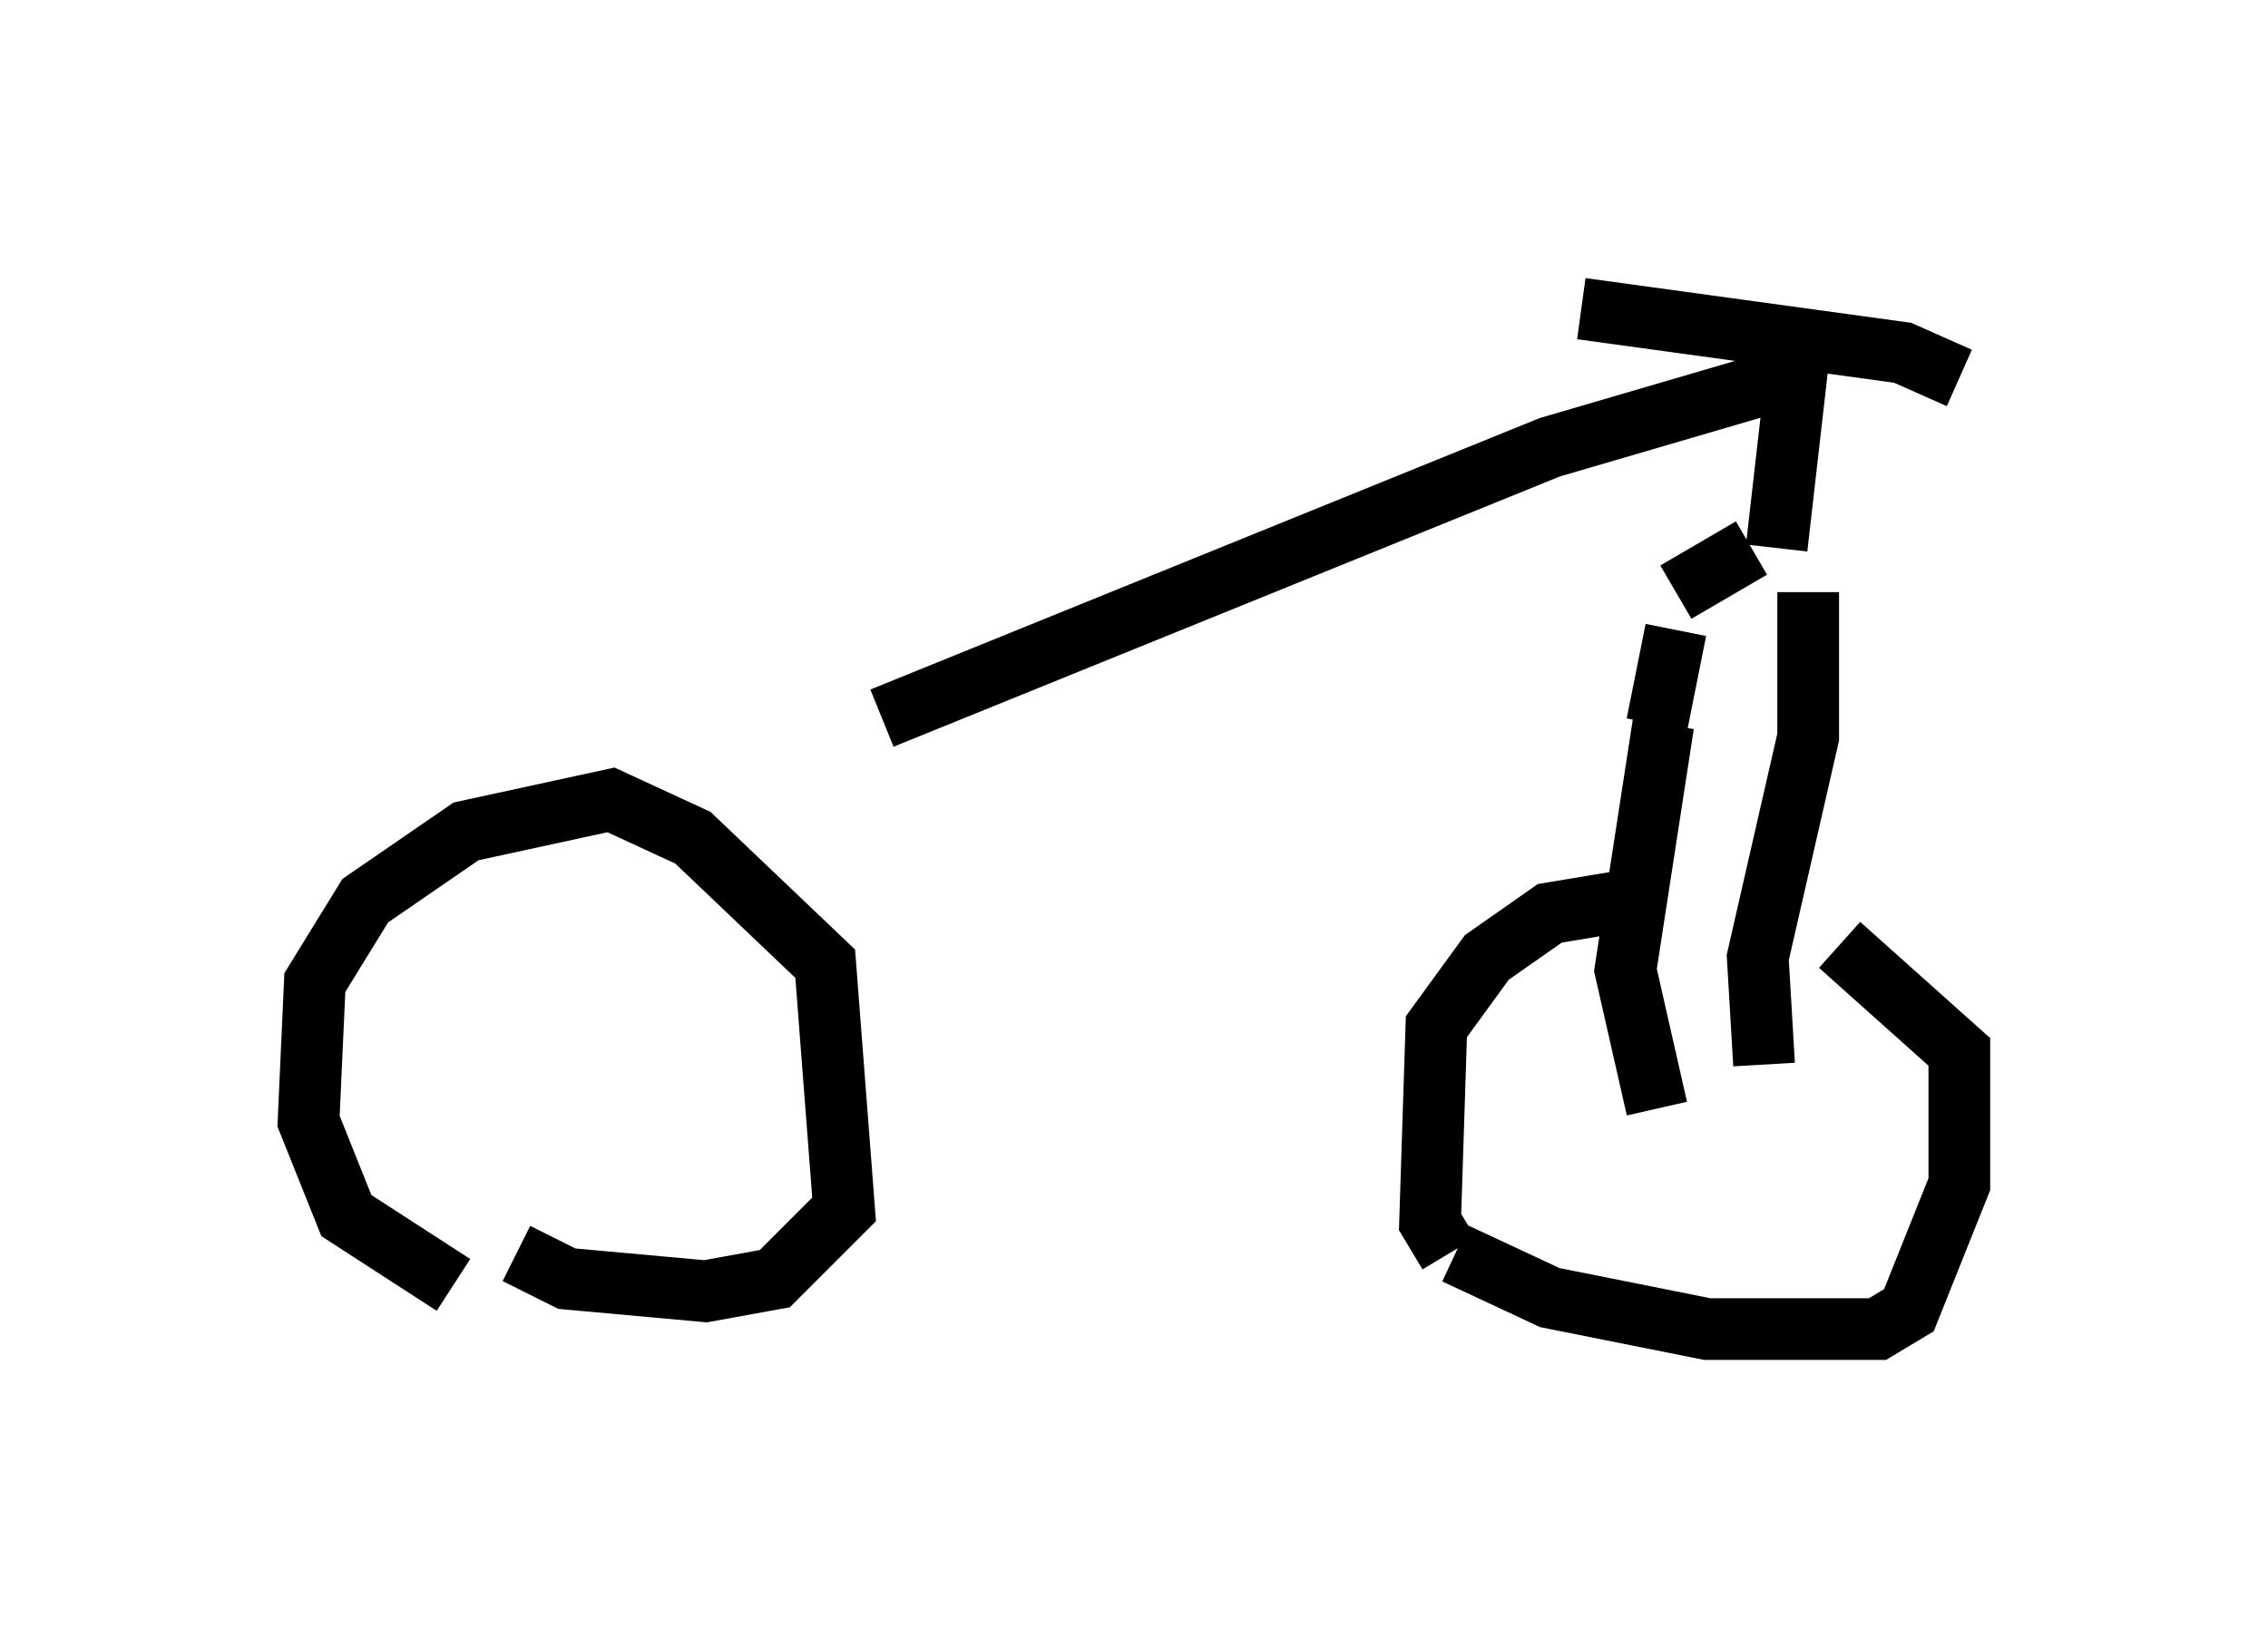 <?xml version="1.0" encoding="utf-8" ?>
<svg baseProfile="full" height="26.538" version="1.1" width="36.746" xmlns="http://www.w3.org/2000/svg" xmlns:ev="http://www.w3.org/2001/xml-events" xmlns:xlink="http://www.w3.org/1999/xlink"><defs /><rect fill="white" height="26.538" width="36.746" x="0" y="0" /><path d="M9.185, 20.925 m-1.838, -0.102 l-1.735, -1.123 -0.613, -1.531 l0.102, -2.246 0.817, -1.327 l1.633, -1.123 2.348, -0.51 l1.327, 0.613 2.144, 2.042 l0.306, 3.981 -1.123, 1.123 l-1.123, 0.204 -2.246, -0.204 l-0.817, -0.408 m15.109, 0.0 l-0.306, -0.51 0.102, -3.165 l0.817, -1.123 1.021, -0.715 l1.225, -0.204 m-2.756, 5.717 l1.531, 0.715 2.552, 0.51 l2.756, 0.0 0.51, -0.306 l0.817, -2.042 0.0, -2.144 l-1.94, -1.735 m-2.96, 2.654 l-0.51, -2.246 0.613, -3.981 m1.633, 5.513 l-0.102, -1.735 0.817, -3.573 l0.0, -2.348 m-2.45, 2.144 l0.306, -1.531 m0.0, -0.613 l1.225, -0.715 m0.408, 0.0 l0.408, -3.573 m-3.573, -0.306 l5.206, 0.715 0.919, 0.408 m-17.456, 5.513 l10.821, -4.39 4.185, -1.225 " fill="none" stroke="black" stroke-width="1" /></svg>